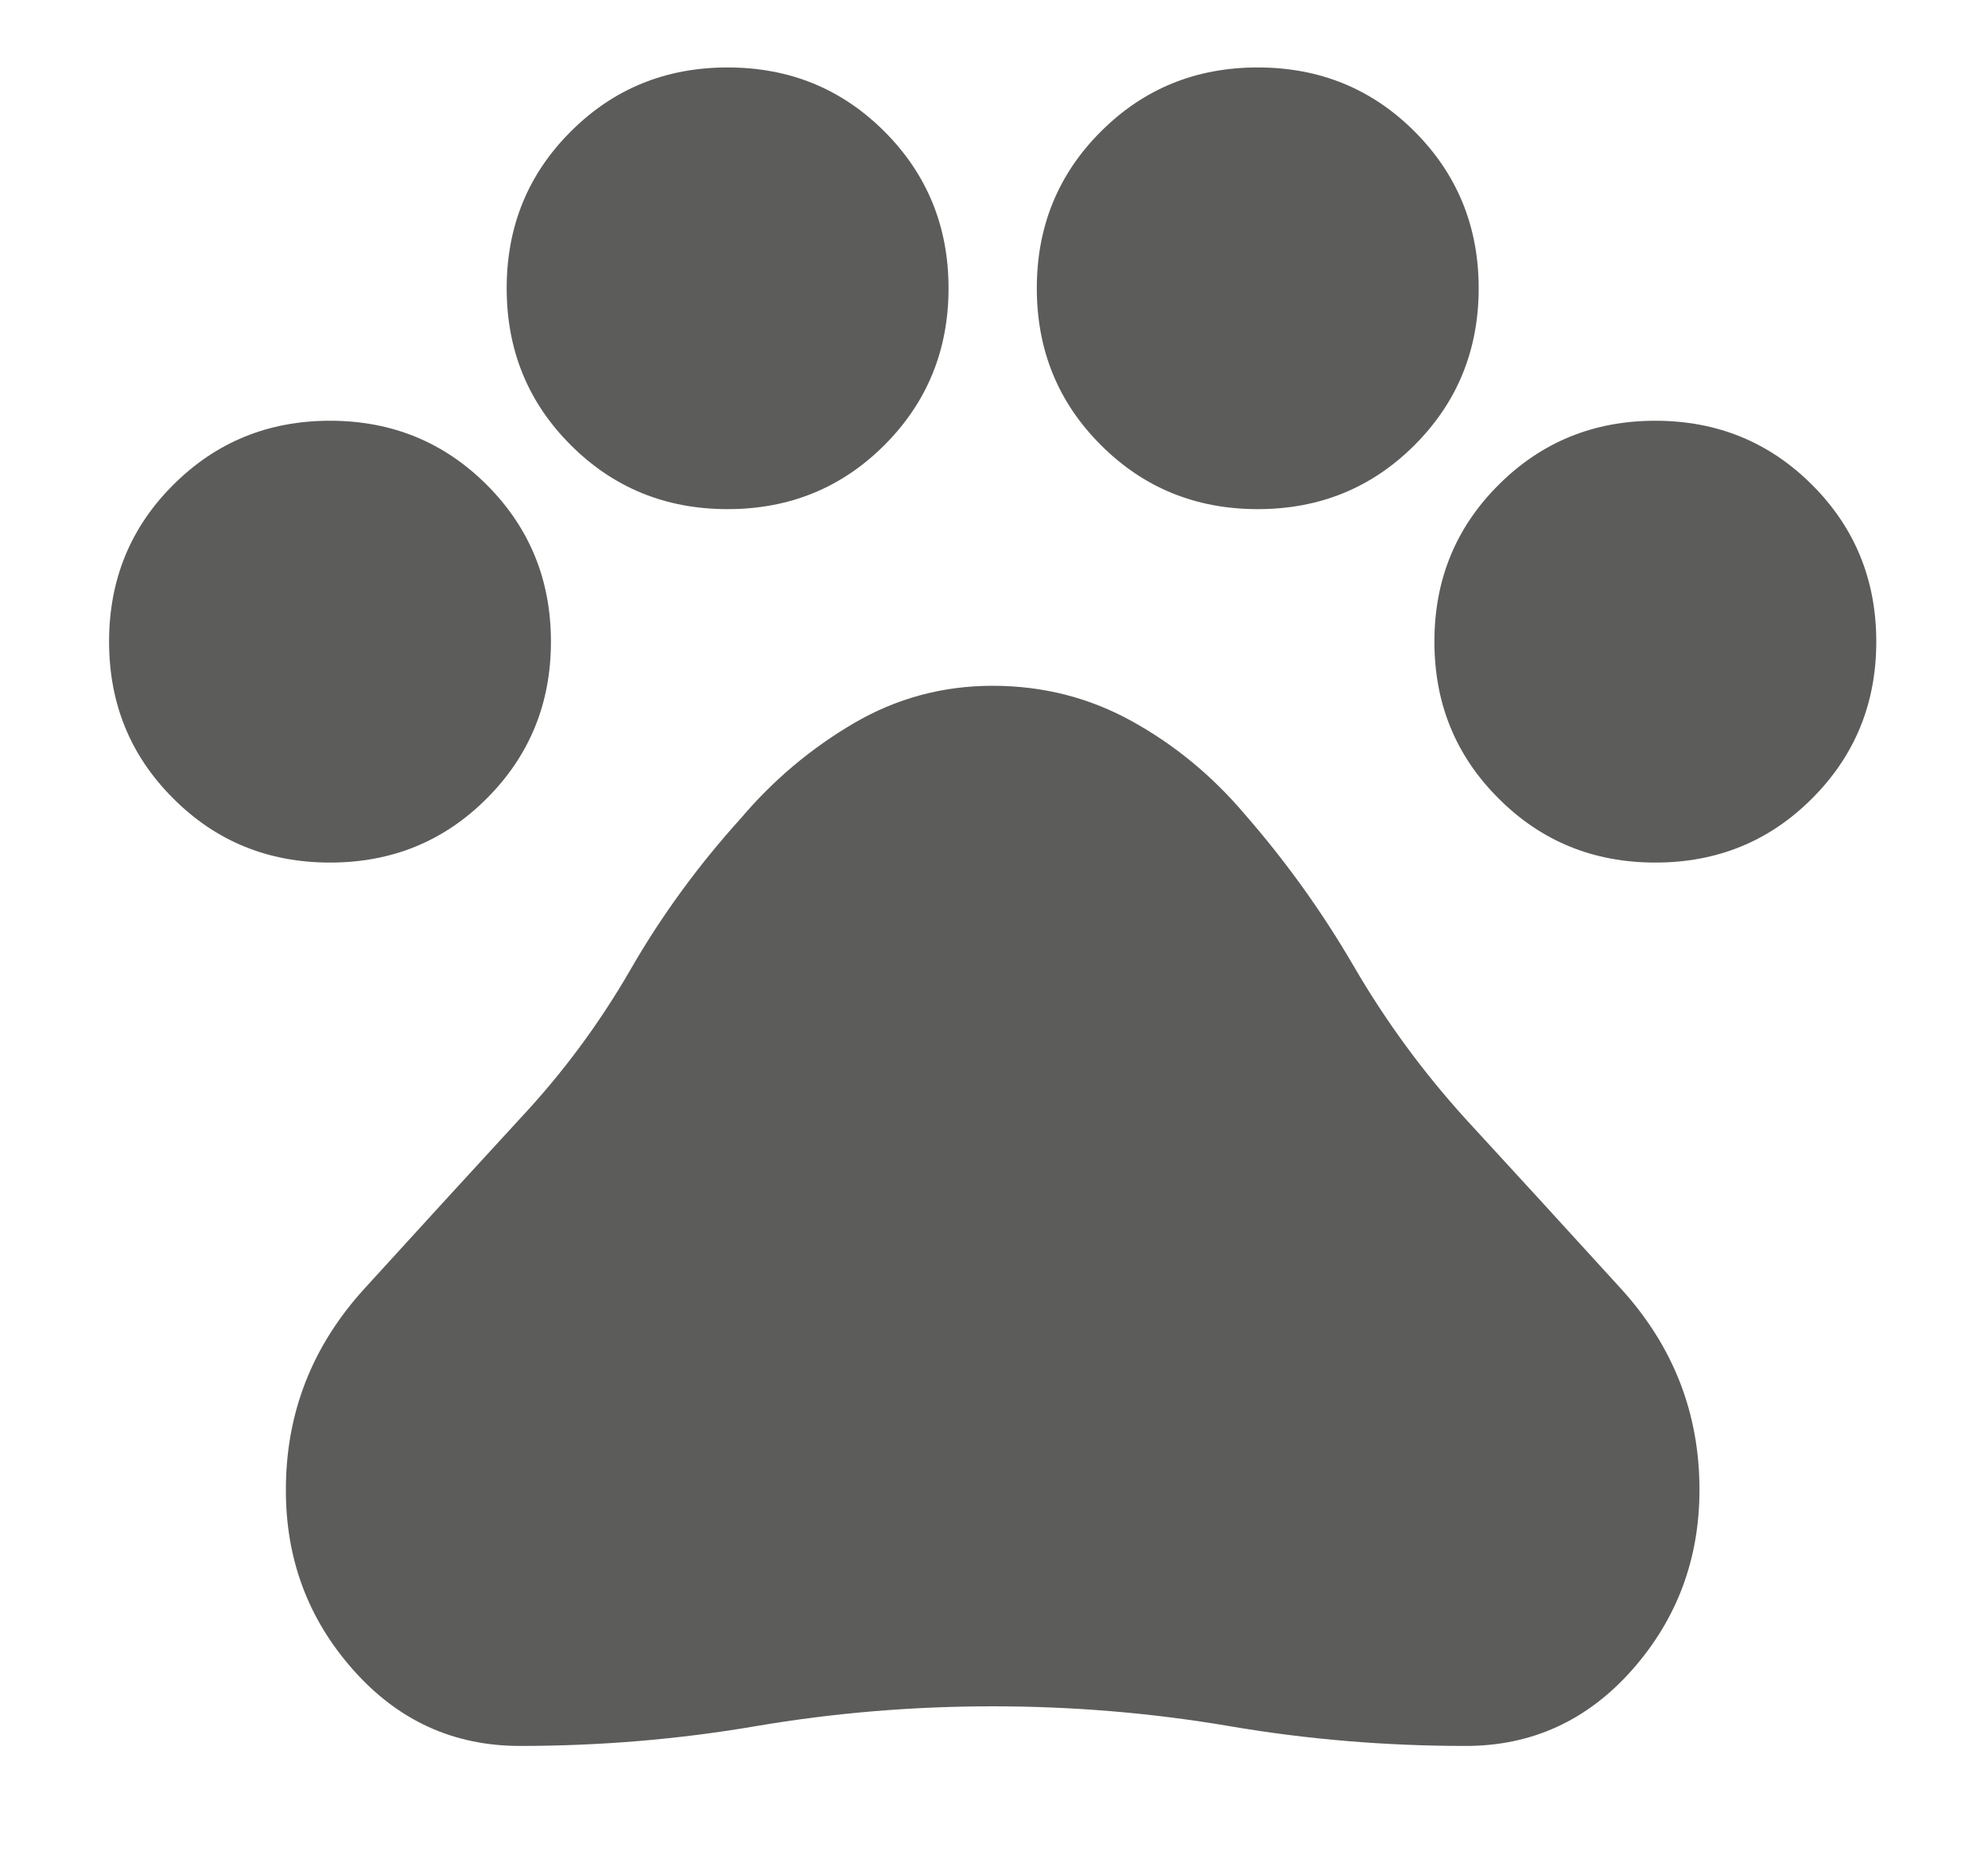 <svg width="15" height="14" viewBox="0 0 15 14" fill="none" xmlns="http://www.w3.org/2000/svg">
<path d="M2.49 6.509C2.023 6.509 1.629 6.348 1.307 6.025C0.984 5.703 0.823 5.309 0.823 4.842C0.823 4.375 0.984 3.981 1.307 3.659C1.629 3.337 2.023 3.175 2.49 3.175C2.957 3.175 3.351 3.337 3.673 3.659C3.995 3.981 4.157 4.375 4.157 4.842C4.157 5.309 3.995 5.703 3.673 6.025C3.351 6.348 2.957 6.509 2.49 6.509ZM5.49 3.842C5.023 3.842 4.629 3.681 4.307 3.359C3.984 3.037 3.823 2.642 3.823 2.175C3.823 1.709 3.984 1.314 4.307 0.992C4.629 0.67 5.023 0.509 5.49 0.509C5.957 0.509 6.351 0.67 6.673 0.992C6.995 1.314 7.157 1.709 7.157 2.175C7.157 2.642 6.995 3.037 6.673 3.359C6.351 3.681 5.957 3.842 5.49 3.842ZM9.49 3.842C9.023 3.842 8.629 3.681 8.307 3.359C7.984 3.037 7.823 2.642 7.823 2.175C7.823 1.709 7.984 1.314 8.307 0.992C8.629 0.67 9.023 0.509 9.49 0.509C9.957 0.509 10.351 0.67 10.673 0.992C10.995 1.314 11.157 1.709 11.157 2.175C11.157 2.642 10.995 3.037 10.673 3.359C10.351 3.681 9.957 3.842 9.49 3.842ZM12.49 6.509C12.023 6.509 11.629 6.348 11.307 6.025C10.984 5.703 10.823 5.309 10.823 4.842C10.823 4.375 10.984 3.981 11.307 3.659C11.629 3.337 12.023 3.175 12.49 3.175C12.957 3.175 13.351 3.337 13.673 3.659C13.995 3.981 14.157 4.375 14.157 4.842C14.157 5.309 13.995 5.703 13.673 6.025C13.351 6.348 12.957 6.509 12.49 6.509ZM3.923 13.175C3.423 13.175 3.004 12.984 2.665 12.601C2.325 12.218 2.156 11.765 2.157 11.242C2.157 10.664 2.354 10.159 2.749 9.725C3.143 9.292 3.535 8.864 3.923 8.442C4.245 8.098 4.523 7.723 4.757 7.317C4.99 6.912 5.268 6.531 5.59 6.175C5.834 5.887 6.118 5.648 6.44 5.459C6.762 5.27 7.112 5.175 7.49 5.175C7.868 5.175 8.218 5.264 8.54 5.442C8.862 5.62 9.145 5.853 9.39 6.142C9.701 6.498 9.976 6.881 10.215 7.292C10.454 7.703 10.735 8.087 11.057 8.442C11.445 8.864 11.837 9.292 12.231 9.725C12.626 10.159 12.823 10.664 12.823 11.242C12.823 11.764 12.654 12.217 12.315 12.601C11.976 12.984 11.556 13.176 11.057 13.175C10.457 13.175 9.862 13.126 9.273 13.025C8.684 12.925 8.09 12.876 7.49 12.876C6.89 12.876 6.295 12.925 5.707 13.025C5.118 13.126 4.523 13.175 3.923 13.175Z" fill="#5C5C5A"/>
</svg>
